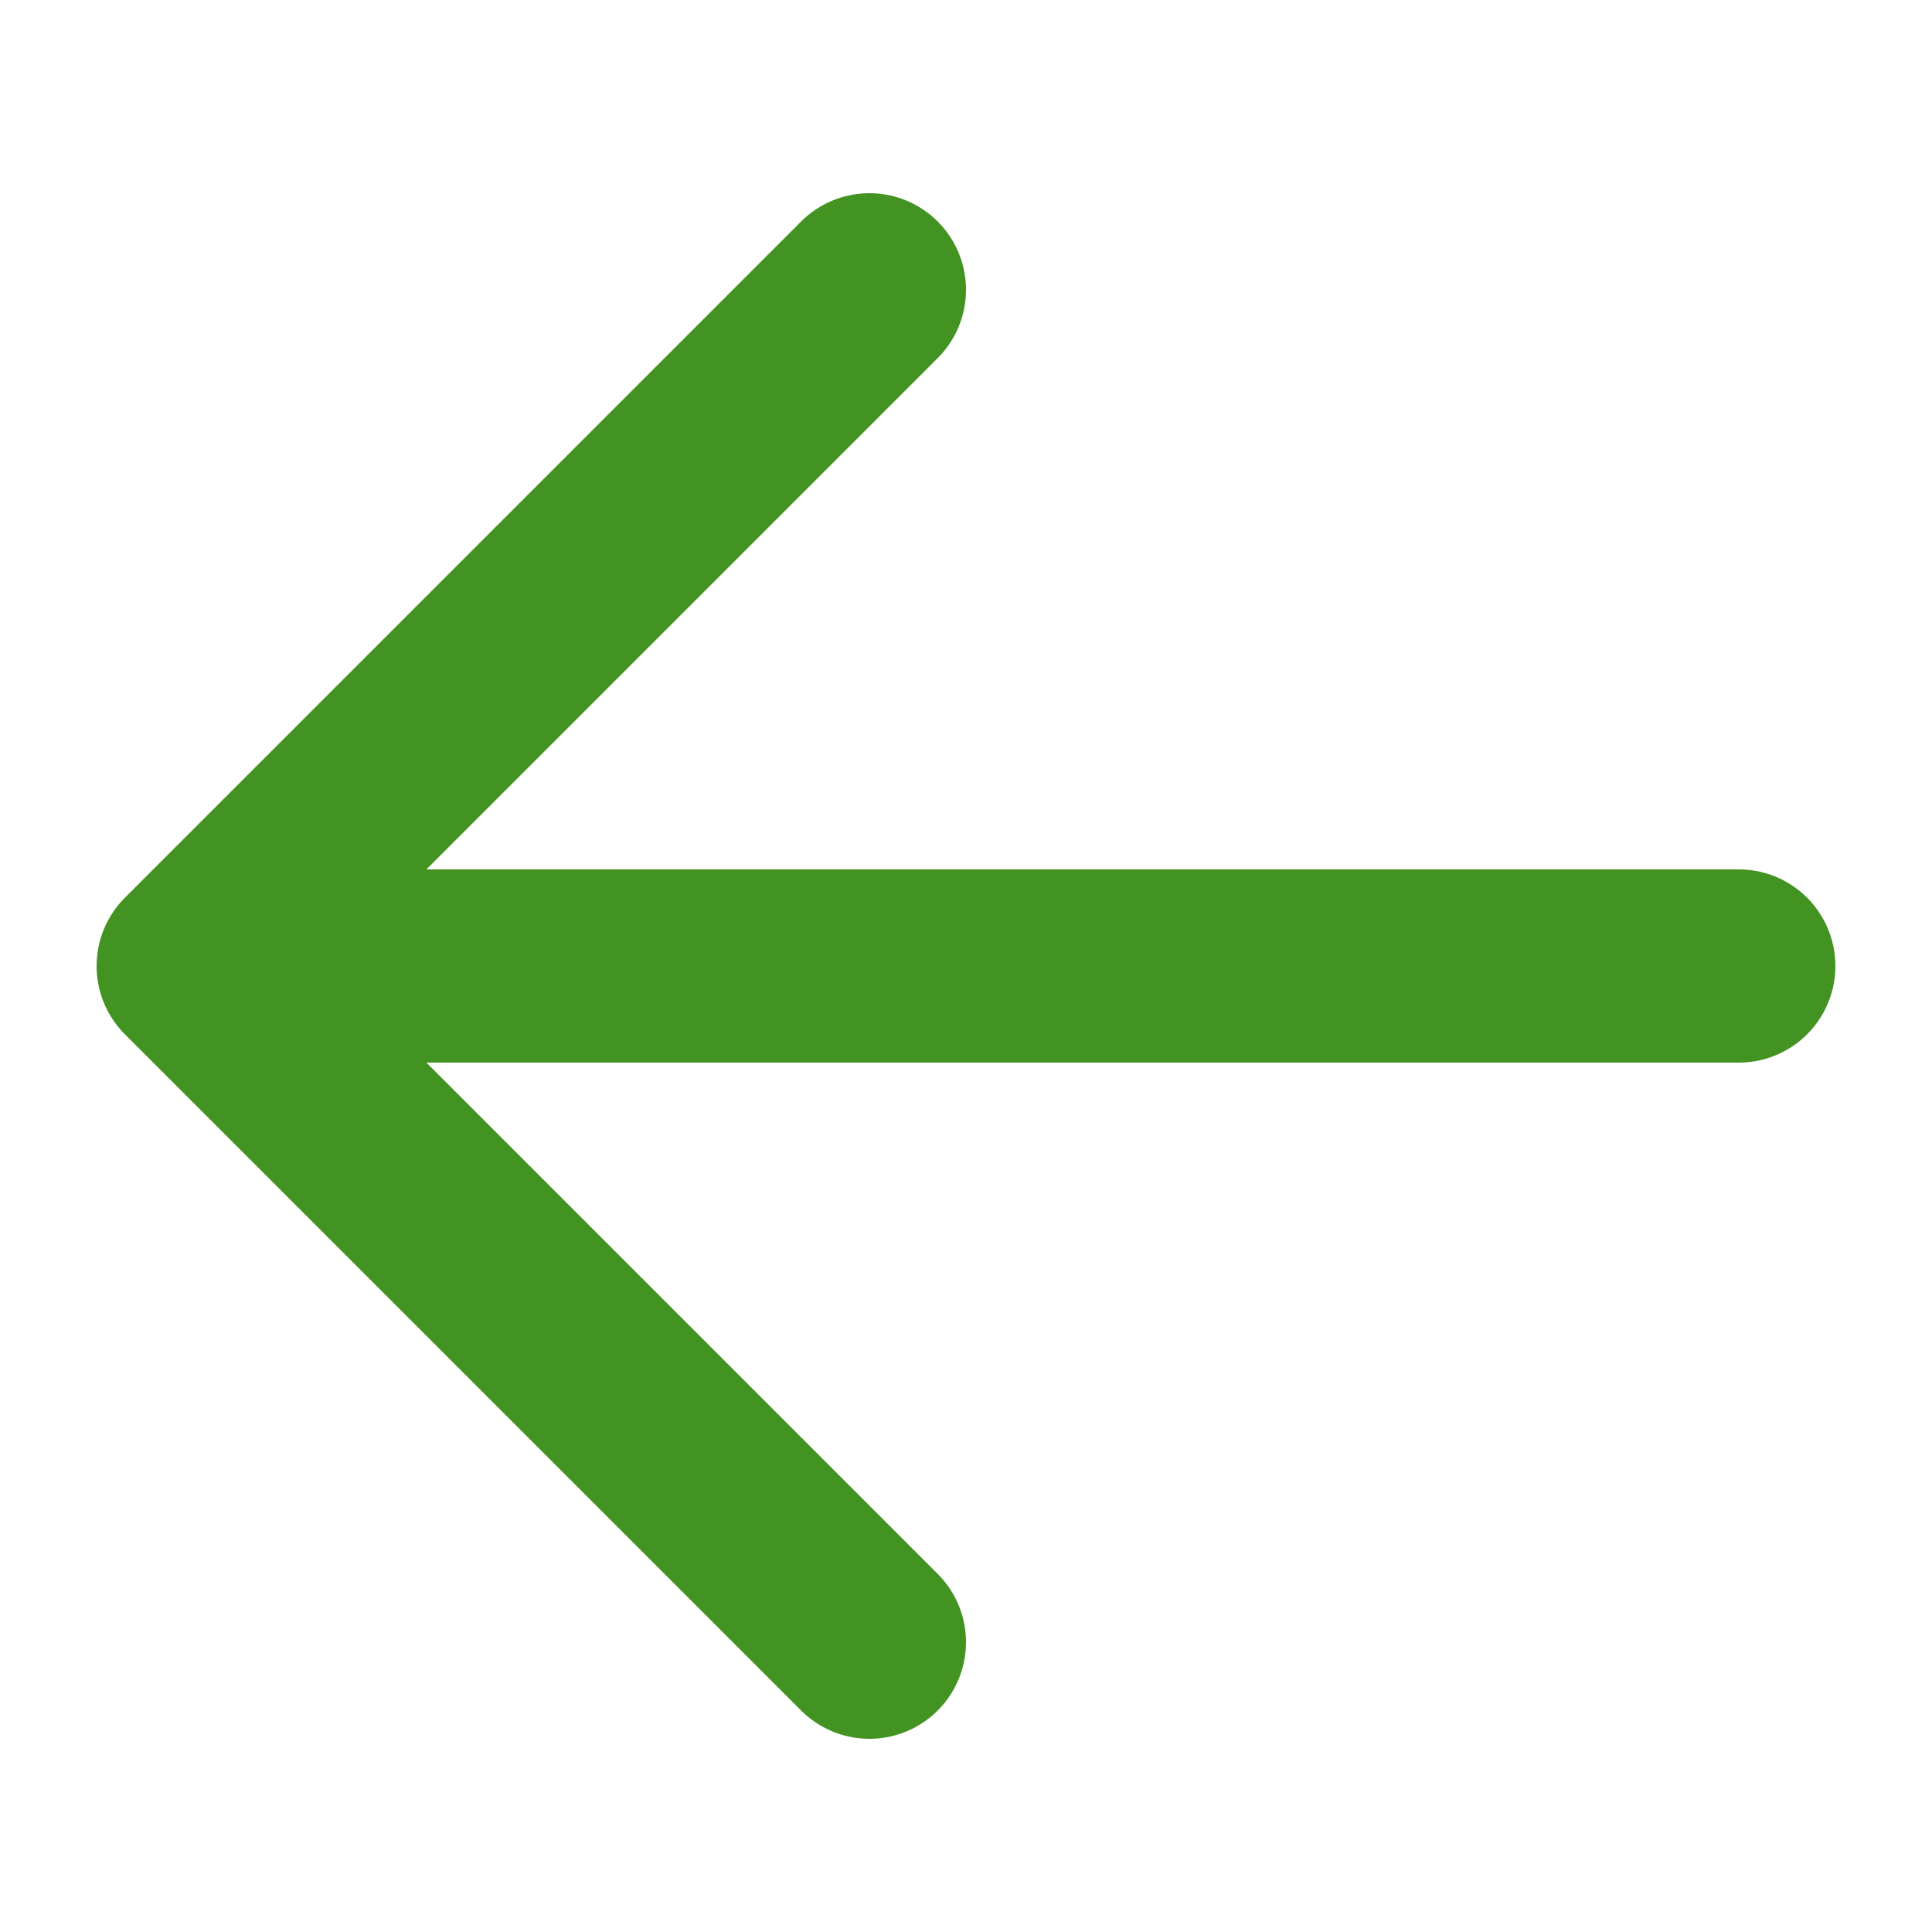 <?xml version="1.0" encoding="utf-8"?><!-- Uploaded to: SVG Repo, www.svgrepo.com, Generator: SVG Repo Mixer Tools -->
<svg width="800px" height="800px" viewBox="0 0 20 20" xmlns="http://www.w3.org/2000/svg" fill="none">
  <path stroke="#429321" stroke-linecap="round" stroke-linejoin="round" stroke-width="2" d="M18 10H2m0 0l7-7m-7 7l7 7"/>
</svg>